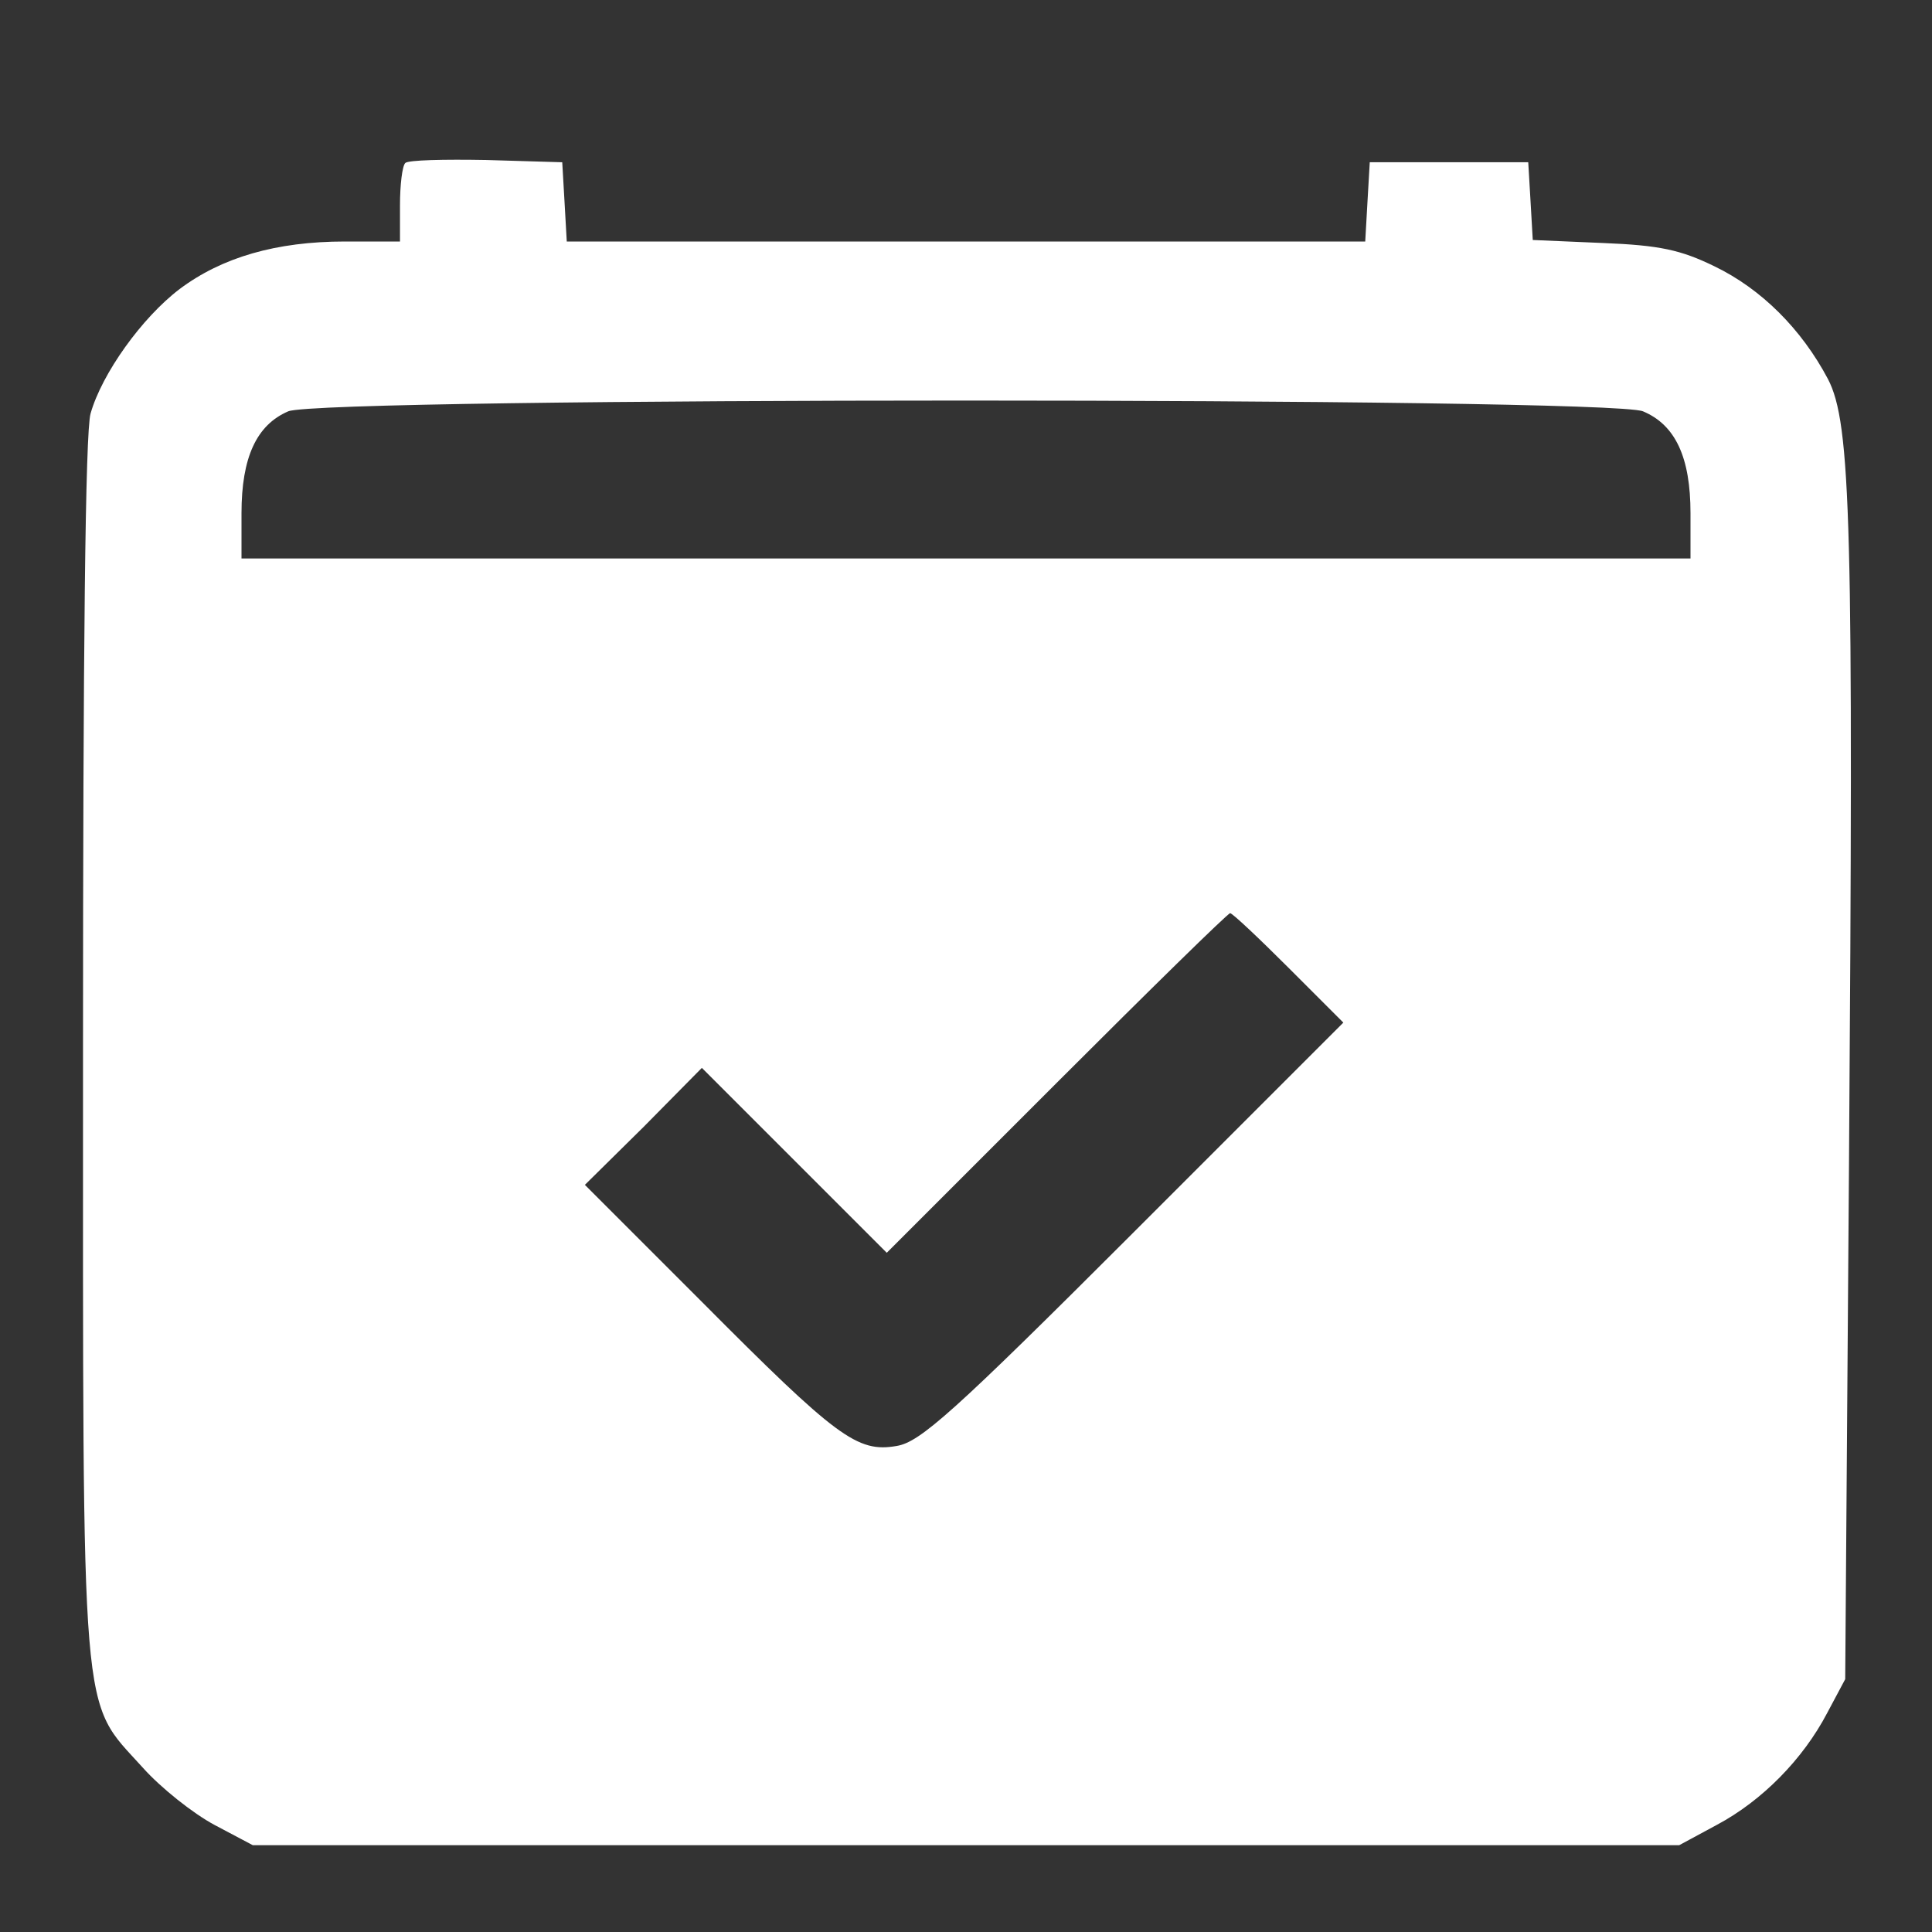 <?xml version="1.0" standalone="no"?>
<!DOCTYPE svg PUBLIC "-//W3C//DTD SVG 20010904//EN"
 "http://www.w3.org/TR/2001/REC-SVG-20010904/DTD/svg10.dtd">
<svg version="1.0" xmlns="http://www.w3.org/2000/svg"
 width="256pt" height="256pt" viewBox="0 0 256 256"
 preserveAspectRatio="xMidYMid meet">

<rect x="0" y="0" width="256" height="256" fill="#333333" stroke="none"/>

<g transform="translate(0,256) scale(0.1,-0.1)"
fill="#ffffff" stroke="none">
<path d="M537 2344 c-4 -4 -7 -29 -7 -56 l0 -48 -73 0 c-91 0 -163 -21 -219
-63 -50 -38 -103 -112 -118 -165 -7 -24 -10 -317 -10 -842 0 -909 -4 -860 79
-952 24 -27 67 -61 95 -76 l51 -27 945 0 945 0 50 27 c60 32 114 87 146 148
l24 45 5 680 c6 850 3 984 -28 1043 -35 66 -88 119 -150 149 -45 22 -73 28
-148 31 l-93 4 -3 52 -3 51 -105 0 -105 0 -3 -52 -3 -53 -529 0 -529 0 -3 53
-3 52 -101 3 c-55 1 -103 0 -107 -4z m1640 -329 c43 -18 63 -61 63 -135 l0
-60 -960 0 -960 0 0 60 c0 74 20 117 62 135 46 19 1748 19 1795 0z m-469 -738
l72 -72 -278 -278 c-240 -240 -283 -278 -314 -283 -52 -9 -79 11 -258 191
l-155 155 78 77 77 78 123 -123 122 -122 225 225 c124 124 227 225 230 225 3
0 38 -33 78 -73z"/>
</g>
</svg>
